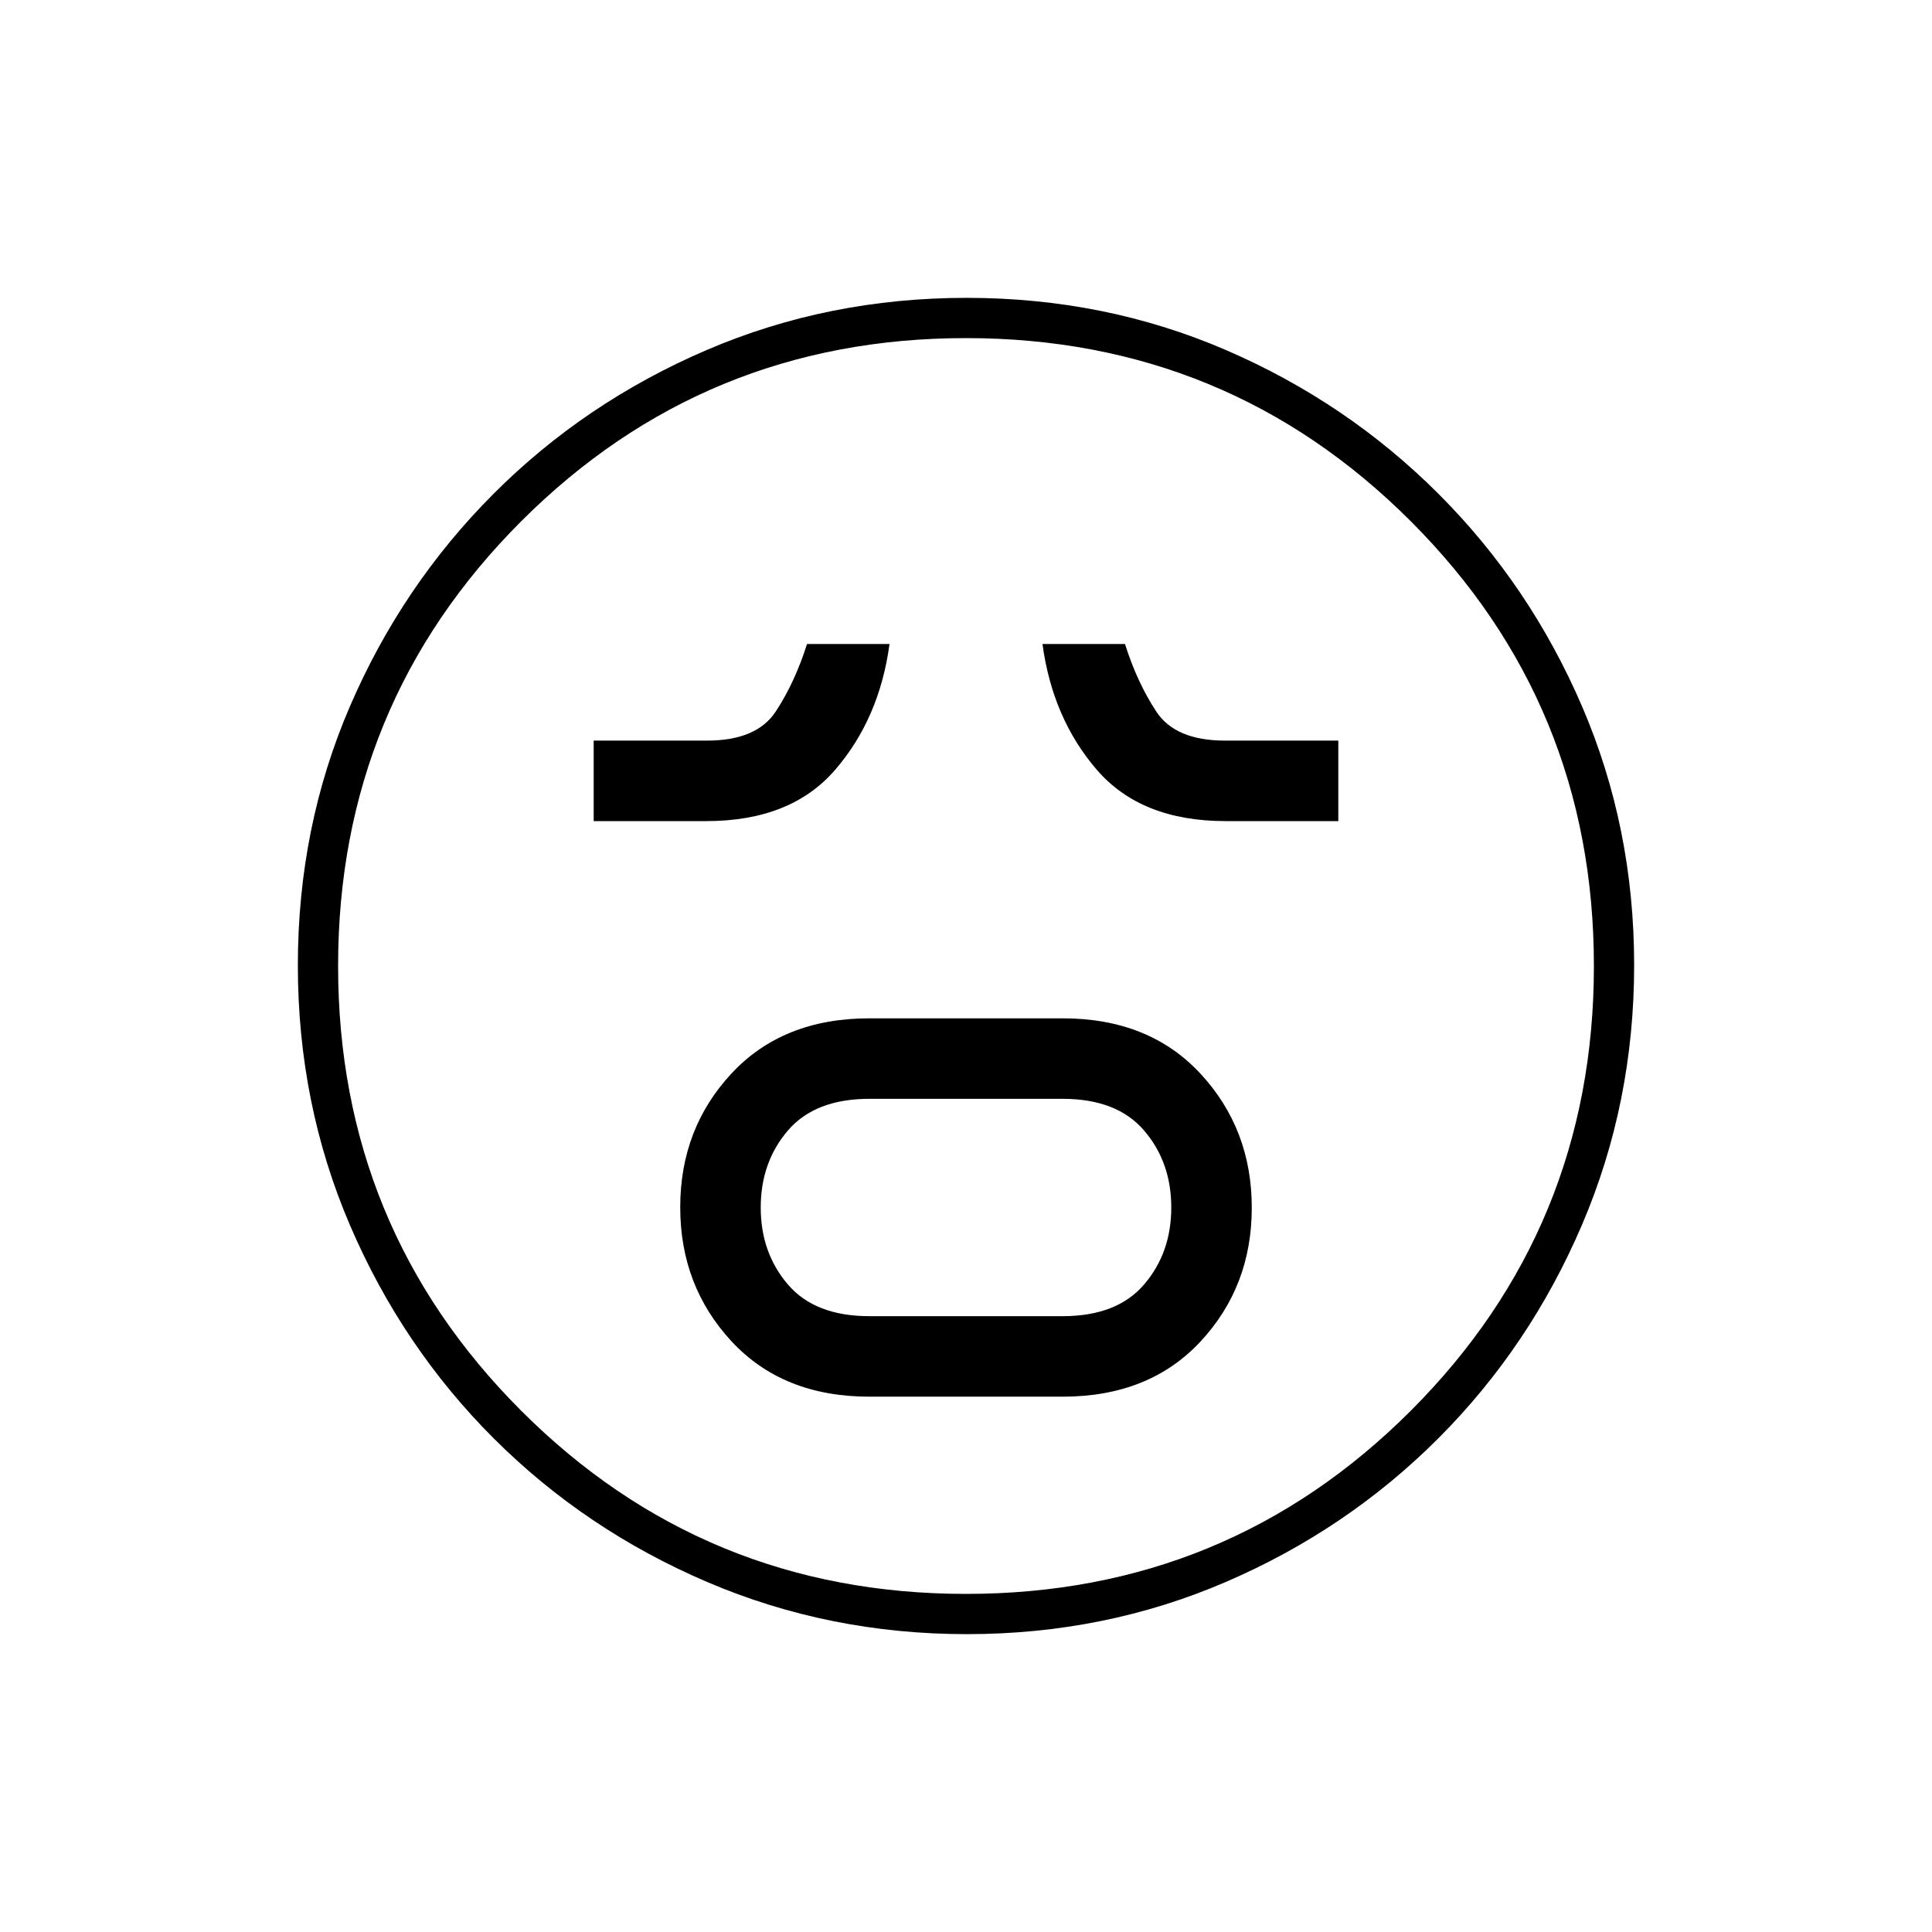 <svg xmlns="http://www.w3.org/2000/svg" height="20" viewBox="0 -960 960 960" width="20"><path d="M432-266h96q43 0 68.5-27.382 25.5-27.383 25.5-66.5Q622-399 596.5-426.5 571-454 528-454h-96q-43 0-68.5 27.382-25.5 27.383-25.5 66.5Q338-321 363.5-293.5 389-266 432-266Zm0-40q-27 0-40.5-15.75T378-360q0-22.5 13.5-38.25T432-414h96q27 0 40.5 15.75T582-360q0 22.5-13.5 38.25T528-306h-96ZM295-552h56q42 0 64-25.5t27-62.5h-41q-6 19-15.5 33.5T351.381-592H295v40Zm314 0h56v-40h-56.381Q584-592 574.5-606.5T559-640h-41q5 37 27 62.5t64 25.5ZM480.45-148q-68.45 0-129.008-25.891-60.559-25.892-106.075-71.348-45.515-45.457-71.441-105.893Q148-411.569 148-480.284q0-68.716 25.891-128.774 25.892-60.059 71.348-105.574 45.457-45.516 105.893-71.442Q411.569-812 480.284-812q68.716 0 128.774 25.891 60.059 25.892 105.574 71.348 45.516 45.457 71.442 105.659Q812-548.899 812-480.45q0 68.45-25.891 129.008-25.892 60.559-71.348 106.075-45.457 45.515-105.659 71.441Q548.899-148 480.45-148ZM480-480Zm0 312q130 0 221-91t91-221q0-130-91-221t-221-91q-130 0-221 91t-91 221q0 130 91 221t221 91Z"/></svg>